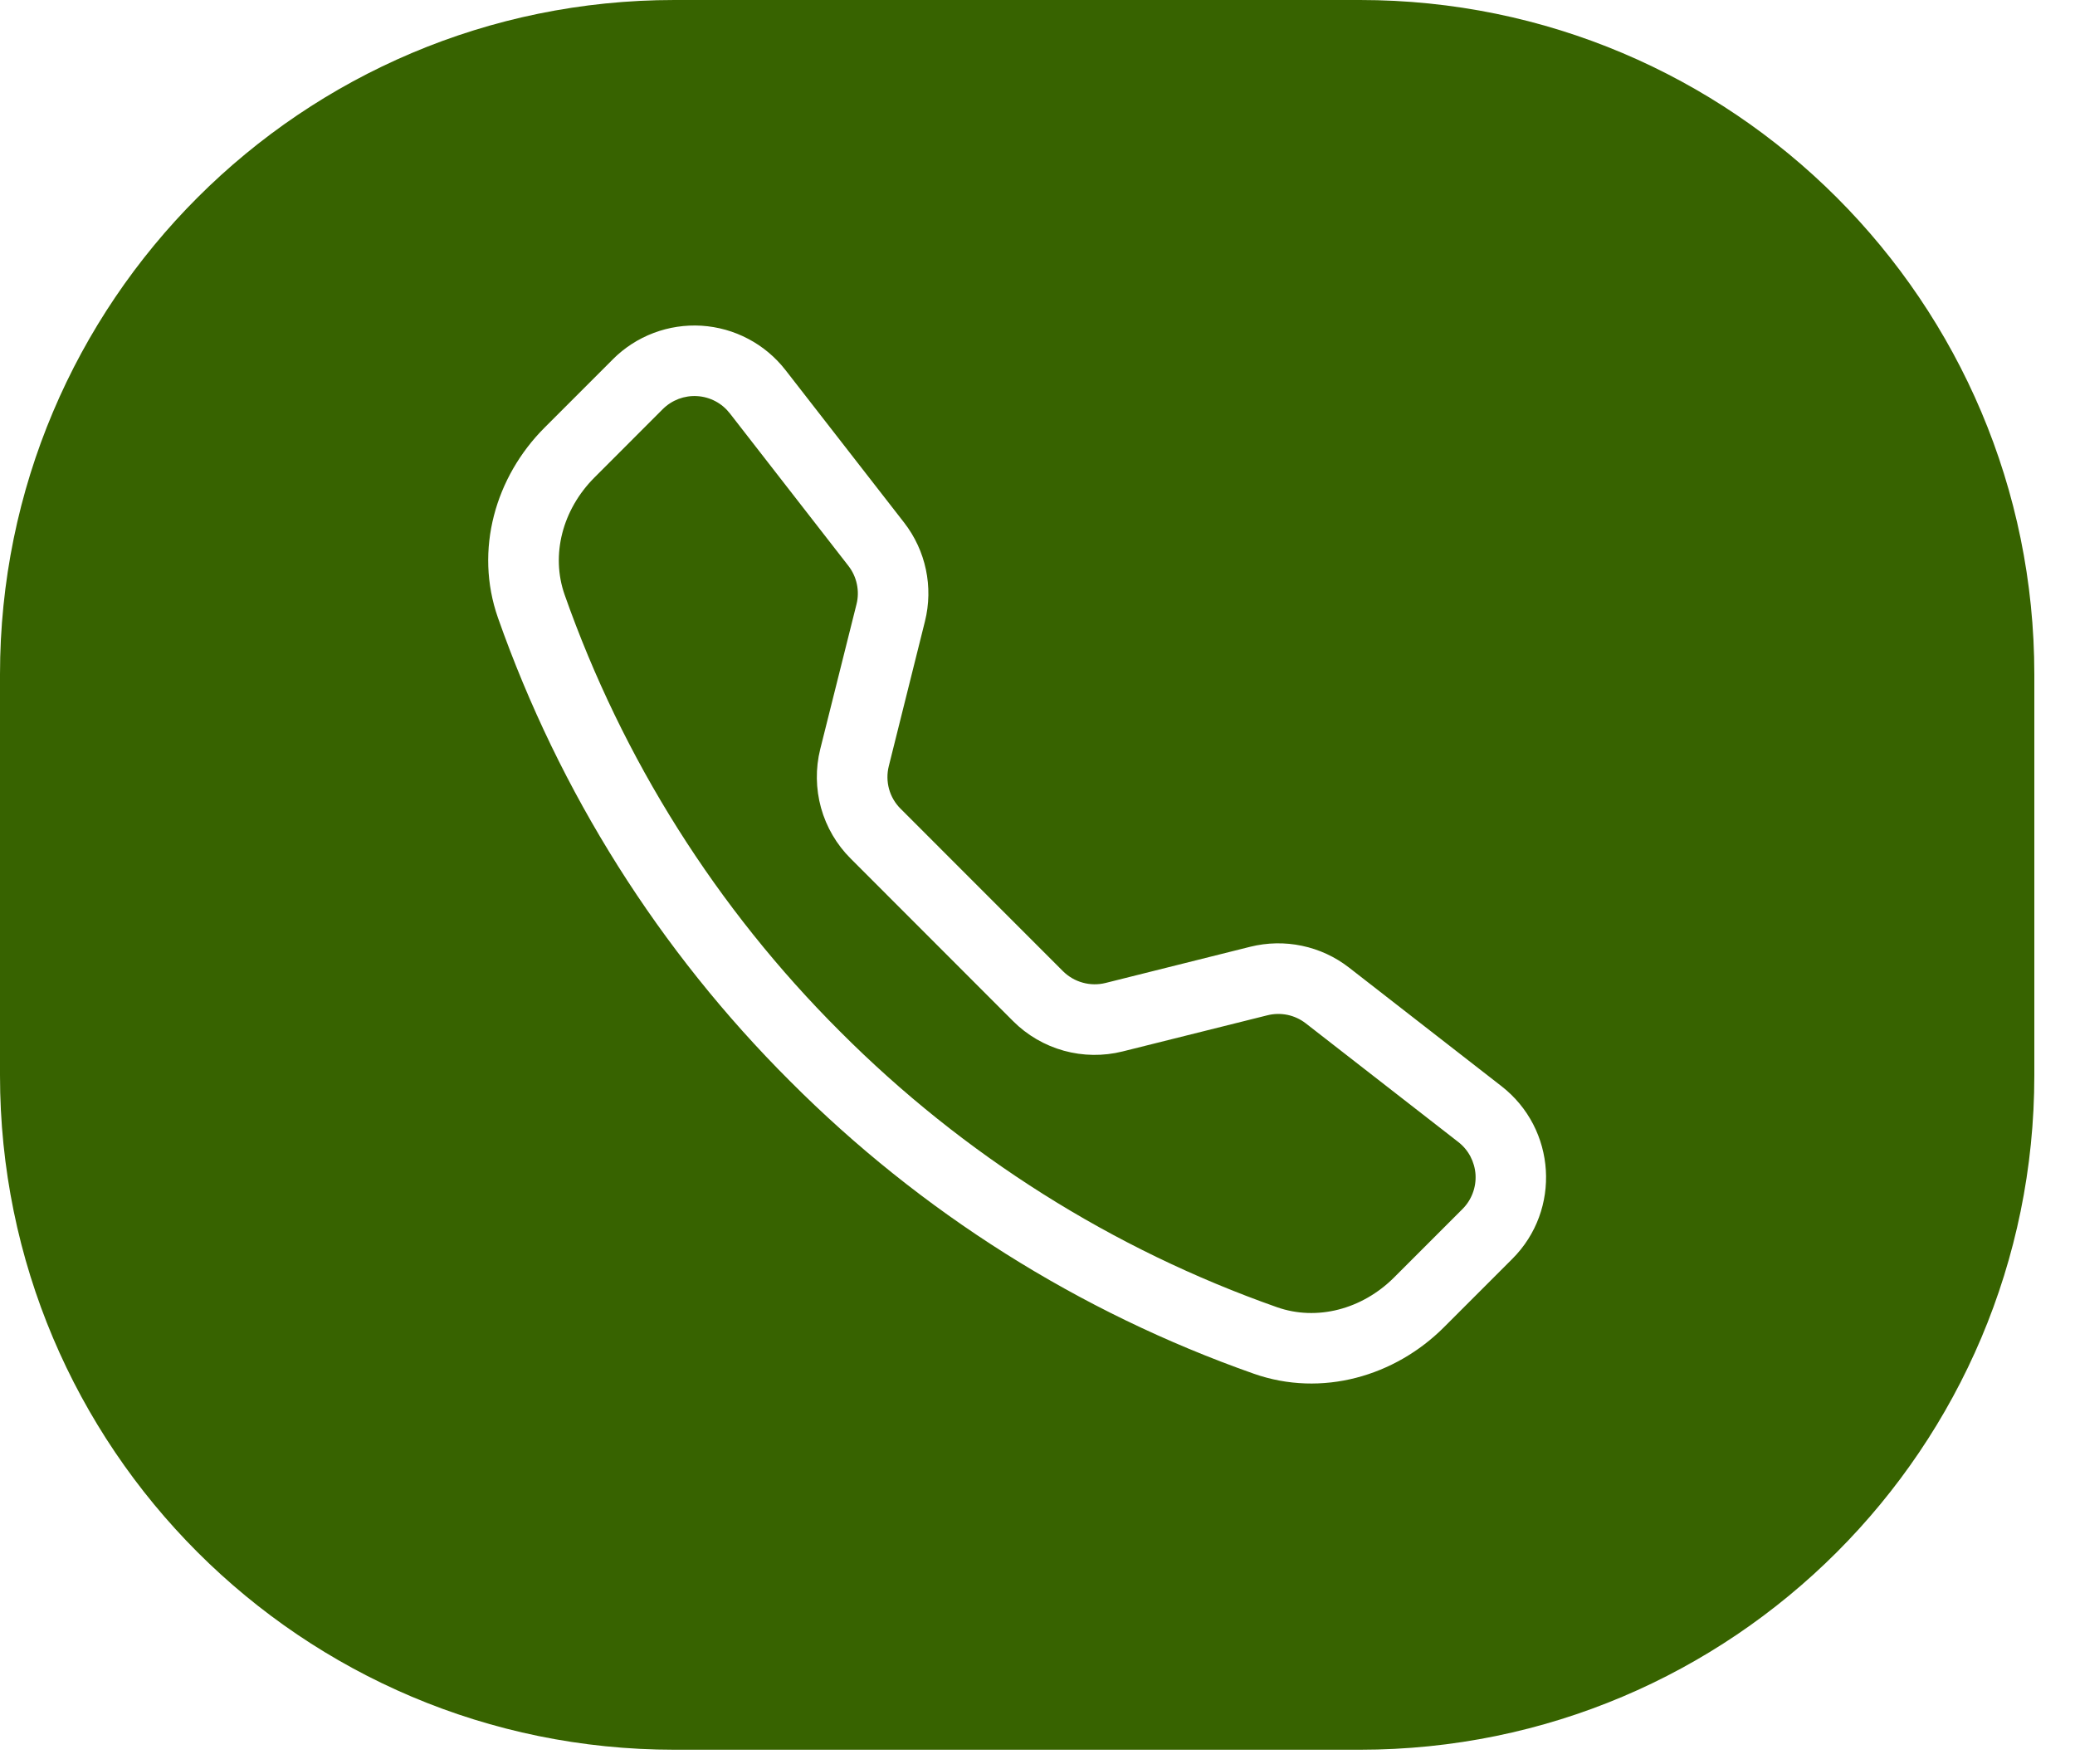 <svg width="40" height="34" viewBox="0 0 40 34" fill="none" xmlns="http://www.w3.org/2000/svg">
<path fill-rule="evenodd" clip-rule="evenodd" d="M13 0C5.82 0 0 5.82 0 13V20.726C0 27.905 5.82 33.725 13 33.725H26.216C33.395 33.725 39.216 27.905 39.216 20.726V13C39.216 5.82 33.395 0 26.216 0H13ZM13.79 7.733C13.899 7.79 13.993 7.87 14.069 7.967L16.355 10.907C16.436 11.011 16.491 11.131 16.518 11.259C16.545 11.387 16.543 11.52 16.511 11.646L15.812 14.438C15.719 14.81 15.725 15.201 15.827 15.571C15.93 15.941 16.127 16.278 16.399 16.549L19.529 19.681C19.8 19.953 20.138 20.149 20.508 20.252C20.878 20.354 21.268 20.359 21.641 20.266L24.432 19.569C24.559 19.537 24.691 19.535 24.819 19.561C24.947 19.588 25.068 19.644 25.171 19.724L28.111 22.011C28.208 22.086 28.288 22.181 28.345 22.289C28.402 22.398 28.436 22.517 28.444 22.64C28.451 22.762 28.433 22.884 28.389 22.999C28.346 23.114 28.278 23.218 28.192 23.304L26.874 24.622C26.257 25.238 25.384 25.465 24.618 25.196C21.448 24.08 18.569 22.264 16.196 19.884C13.816 17.511 12 14.632 10.884 11.462C10.615 10.696 10.842 9.823 11.457 9.206L12.775 7.887C12.862 7.8 12.966 7.733 13.081 7.689C13.195 7.646 13.318 7.627 13.44 7.635C13.562 7.642 13.682 7.676 13.79 7.733ZM12.599 6.418C12.304 6.529 12.036 6.703 11.813 6.926H11.814L10.496 8.244C9.553 9.187 9.139 10.598 9.6 11.91C10.784 15.273 12.709 18.326 15.234 20.843C17.751 23.368 20.805 25.293 24.168 26.477C25.482 26.939 26.892 26.525 27.835 25.582L29.153 24.264C30.098 23.32 30.001 21.758 28.945 20.936L26.006 18.65C25.74 18.443 25.43 18.299 25.1 18.23C24.77 18.16 24.429 18.167 24.102 18.248L21.312 18.946C21.167 18.982 21.015 18.98 20.872 18.94C20.728 18.901 20.597 18.824 20.491 18.719L17.36 15.587C17.254 15.482 17.178 15.351 17.138 15.207C17.099 15.064 17.097 14.912 17.133 14.768L17.83 11.977C17.996 11.314 17.848 10.612 17.428 10.072L15.142 7.133C14.948 6.884 14.704 6.679 14.425 6.532C14.146 6.384 13.839 6.298 13.524 6.278C13.209 6.259 12.894 6.306 12.599 6.418Z" fill="#376300"/>
</svg>
